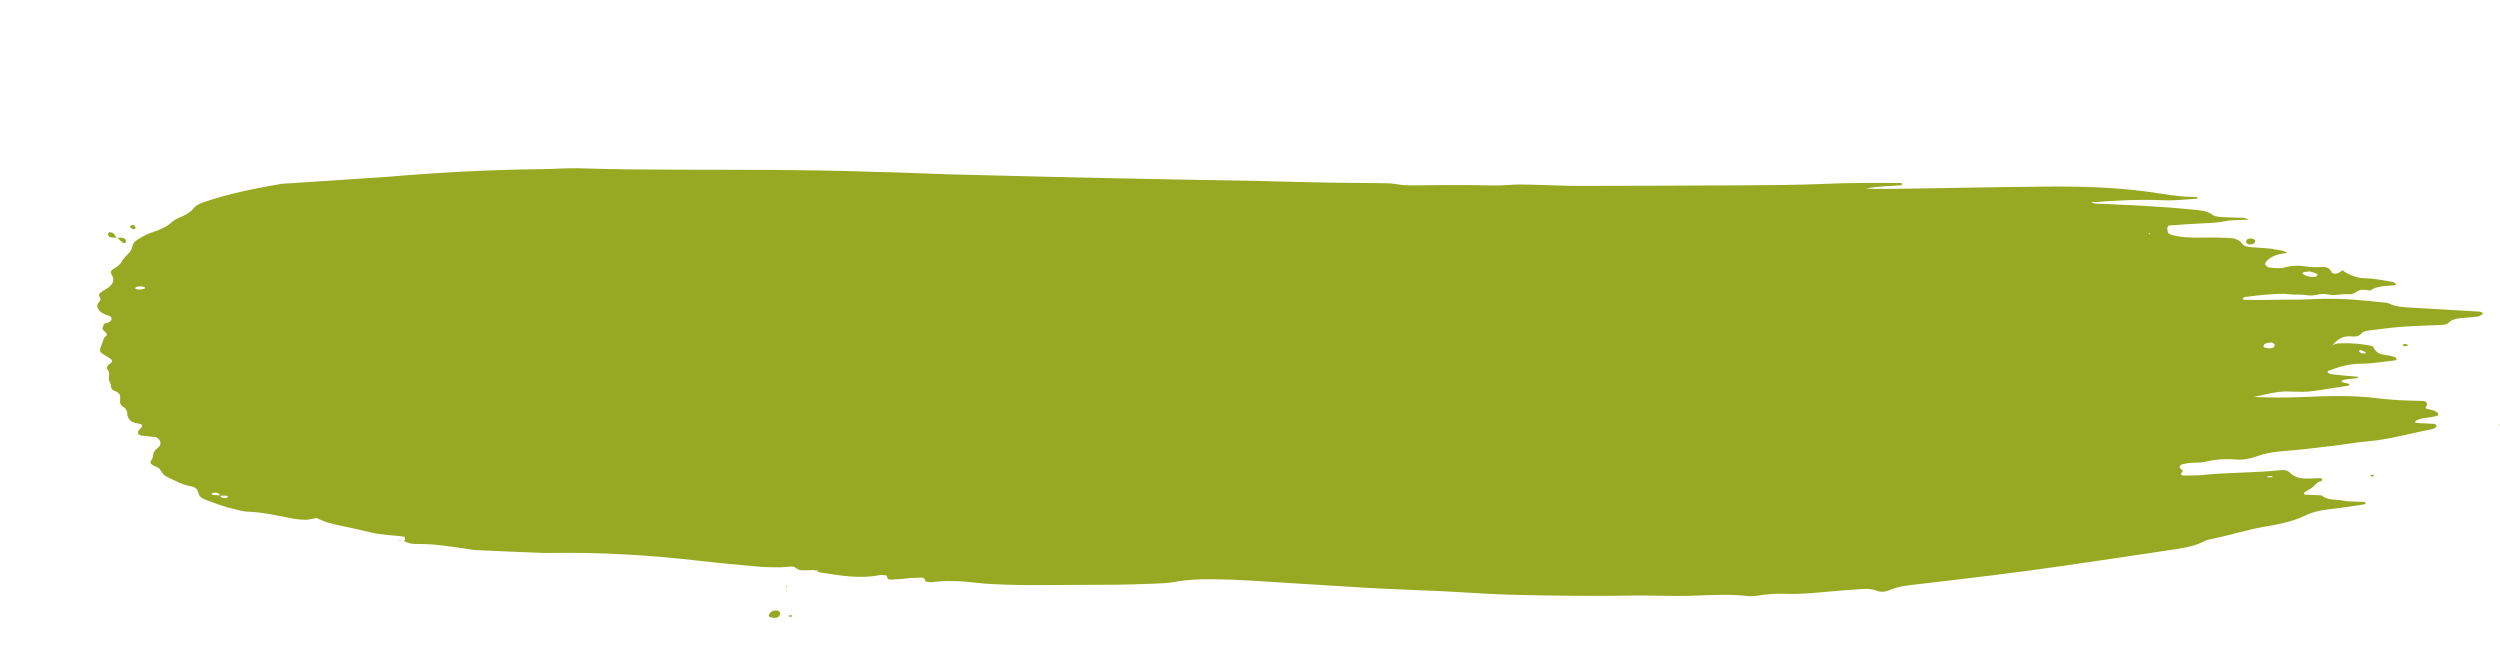 <?xml version="1.0" encoding="utf-8"?>
<!-- Generator: Adobe Illustrator 23.0.4, SVG Export Plug-In . SVG Version: 6.00 Build 0)  -->
<svg version="1.1" id="Ebene_1" xmlns="http://www.w3.org/2000/svg" xmlns:xlink="http://www.w3.org/1999/xlink" x="0px" y="0px"
	 viewBox="0 0 283.46 75.3" style="enable-background:new 0 0 283.46 75.3;" xml:space="preserve">
<style type="text/css">
	.st0{fill:#97A922;}
</style>
<g>
	<path class="st0" d="M92.66,64.72c0.19-0.06,0.13-0.11-0.14-0.06c-0.07,0.01-0.15-0.01-0.24-0.03c-0.53,0-1.05,0.07-1.55,0.01
		c-0.3-0.04-0.53-0.35-0.83-0.39c-0.41-0.05-0.86,0.07-1.29,0.07c-0.78,0-1.56,0.01-2.34-0.05c-2.41-0.22-4.82-0.43-7.21-0.71
		c-5.41-0.62-10.84-0.94-16.31-0.87c-0.43,0.01-0.87,0.01-1.3,0c-2.51-0.1-5.01-0.2-7.52-0.32c-0.43-0.02-0.85-0.13-1.27-0.18
		c-1.11-0.15-2.21-0.32-3.32-0.43c-0.77-0.08-1.56-0.07-2.34-0.09c-0.45-0.01-0.85-0.12-1.2-0.33c0,0-0.03-0.01-0.03-0.01
		c0.05-0.05,0.16-0.1,0.16-0.15c-0.01-0.11-0.04-0.32-0.1-0.33c-1.25-0.18-2.54-0.17-3.77-0.48c-1.05-0.26-2.11-0.49-3.18-0.71
		c-1.08-0.22-2.13-0.46-3.05-0.97L36,58.77c0,0-0.09-0.05-0.1-0.05c-0.42,0.07-0.84,0.23-1.25,0.22c-0.6-0.01-1.21-0.09-1.8-0.21
		c-1.59-0.32-3.18-0.66-4.84-0.72c-0.42-0.01-0.84-0.15-1.26-0.24c-1.26-0.28-2.43-0.71-3.59-1.17c-0.43-0.17-0.61-0.43-0.69-0.78
		c-0.08-0.35-0.34-0.6-0.82-0.68c-1.04-0.19-1.86-0.68-2.75-1.09c-0.51-0.24-0.57-0.64-0.87-0.95c-0.15-0.14-0.44-0.2-0.64-0.32
		c-0.36-0.2-0.42-0.31-0.2-0.66c0.15-0.24,0.18-0.46,0.21-0.72c0.04-0.28,0.44-0.54,0.68-0.81c0.31-0.36-0.03-1-0.55-1.05
		c-0.51-0.05-1.02-0.09-1.53-0.16c-0.34-0.05-0.46-0.39-0.23-0.62c0.49-0.48,0.48-0.66-0.21-0.76c-0.75-0.11-0.98-0.46-1.12-0.93
		c-0.04-0.13,0.02-0.27-0.03-0.39c-0.08-0.18-0.18-0.39-0.36-0.49c-0.39-0.23-0.49-0.5-0.43-0.86c0.03-0.19,0.01-0.4-0.05-0.59
		c-0.03-0.1-0.17-0.2-0.29-0.28c-0.19-0.12-0.47-0.18-0.59-0.33c-0.12-0.16-0.08-0.38-0.14-0.57c-0.06-0.19-0.19-0.38-0.21-0.57
		c-0.03-0.25,0.07-0.51,0.03-0.76c-0.03-0.18-0.27-0.36-0.25-0.53c0.01-0.17,0.2-0.35,0.37-0.48c0.22-0.16,0.32-0.32,0.11-0.48
		c-0.3-0.23-0.66-0.43-0.99-0.64c-0.22-0.14-0.33-0.3-0.26-0.52c0.15-0.44,0.31-0.88,0.47-1.32c0.85-0.46-0.43-0.73-0.17-1.14
		c0.07-0.12,0.09-0.25,0.13-0.38c0,0-0.02-0.02-0.02-0.02c0.23-0.07,0.5-0.11,0.67-0.23c0.32-0.23,0.29-0.52-0.02-0.66
		c-0.3-0.13-0.67-0.21-0.89-0.39c-0.43-0.35-0.72-0.77-0.26-1.24c0.18-0.18,0.18-0.34,0.04-0.53c-0.15-0.2-0.05-0.38,0.14-0.52
		c0.25-0.18,0.53-0.34,0.79-0.51c0.57-0.39,0.79-0.86,0.47-1.41c-0.16-0.27-0.2-0.51,0.11-0.7c0.42-0.25,0.81-0.5,1.01-0.89
		c0.31-0.62,1.12-1.02,1.2-1.73c0.04-0.35,0.35-0.61,0.69-0.81c0.4-0.25,0.82-0.5,1.28-0.66c0.97-0.32,1.88-0.66,2.56-1.31
		c0.26-0.25,0.68-0.4,1.05-0.57c0.53-0.24,1.01-0.5,1.33-0.92c0.27-0.35,0.72-0.56,1.21-0.73c2.79-0.95,5.72-1.54,8.69-2.05
		c0.25-0.04,0.52-0.05,0.78-0.06c3.12-0.21,6.23-0.41,9.35-0.62c0.69-0.05,1.39-0.08,2.08-0.14c5.79-0.49,11.6-0.8,17.42-0.86
		c1.39-0.01,2.76-0.14,4.15-0.1c3.65,0.12,7.3,0.15,10.95,0.16c7.3,0.02,14.6-0.02,21.9,0.23c1.13,0.04,2.26,0.05,3.39,0.09
		c1.91,0.07,3.82,0.14,5.73,0.21c0.95,0.03,1.91,0.05,2.87,0.07c5.39,0.13,10.77,0.27,16.16,0.38c5.56,0.12,11.12,0.21,16.68,0.31
		c0.09,0,0.17,0.01,0.26,0.01c2.43,0.06,4.86,0.13,7.3,0.17c1.91,0.03,3.82,0.03,5.73,0.06c0.61,0.01,1.23,0.01,1.81,0.12
		c0.95,0.17,1.9,0.13,2.85,0.12c2.09-0.02,4.17-0.05,6.26-0.01c1.21,0.02,2.41,0.07,3.63-0.03c1.37-0.11,2.77,0,4.16,0.02
		c1.13,0.02,2.26,0.09,3.38,0.09c6.61-0.01,13.21-0.03,19.82-0.07c2.78-0.02,5.56-0.04,8.34-0.16c2.87-0.12,5.73-0.12,8.6-0.1
		c0.24,0,0.33,0.1,0.23,0.18c-0.05,0.05-0.14,0.09-0.22,0.09c-1.3,0.09-2.61,0.1-3.88,0.37c1.39,0.05,2.78,0.03,4.17,0.01
		c5.39-0.08,10.77-0.19,16.16-0.24c3.91-0.04,7.81,0.06,11.69,0.59c1.78,0.24,3.56,0.61,5.4,0.58c0.07,0,0.14,0.07,0.2,0.11
		c0.01,0.01-0.05,0.09-0.08,0.09c-1.21,0.07-2.43,0.23-3.63,0.18c-2.79-0.12-5.55,0.01-8.36,0.23c0.42,0.23,0.85,0.15,1.25,0.17
		c3.38,0.17,6.77,0.3,10.13,0.65c0.85,0.09,1.71,0.08,2.4,0.62c0.25,0.2,0.81,0.21,1.23,0.24c0.78,0.05,1.56,0.05,2.34,0.08
		c0.07,0,0.14,0.06,0.21,0.08c0.33,0.09,0.36,0.12,0.01,0.14c-0.76,0.05-1.56,0-2.29,0.15c-0.86,0.17-1.7,0.22-2.57,0.25
		c-1.3,0.06-2.6,0.15-3.89,0.25c-0.08,0.01-0.2,0.2-0.19,0.31c0.01,0.54,0.11,0.65,0.56,0.77c1,0.27,2.03,0.31,3.08,0.29
		c1.04-0.02,2.08,0,3.12,0.03c0.71,0.02,1.37,0.13,1.75,0.69c0.16,0.24,0.53,0.33,0.89,0.36c0.52,0.05,1.04,0.07,1.56,0.11
		c0.43,0.04,0.87,0.06,1.28,0.16c0.42,0.1,0.94,0.06,1.38,0.4c-0.99,0.09-1.79,0.31-2.34,0.89c-0.19,0.2-0.26,0.41-0.09,0.53
		c0.12,0.09,0.25,0.22,0.39,0.23c0.6,0.05,1.2,0.14,1.8-0.03c0.75-0.21,1.51-0.22,2.31-0.1c0.59,0.09,1.21,0.11,1.81,0.07
		c0.65-0.04,0.93,0.18,1.14,0.6c0.1,0.19,0.45,0.19,0.68,0.1c0.22-0.09,0.4-0.24,0.59-0.37l-0.04,0.05c0.76,0.52,1.57,0.88,2.67,0.9
		c1,0.02,2,0.25,2.99,0.4c0.27,0.04,0.37,0.23,0.43,0.42l0.02-0.05c-0.49,0.04-0.98,0.06-1.47,0.12c-0.57,0.07-1.13,0.19-1.54,0.54
		l-0.01-0.06c-0.51-0.06-1.02-0.19-1.47,0.14c-0.26,0.19-0.57,0.32-0.93,0.29c-0.78-0.07-1.54,0.21-2.33,0.03
		c-0.32-0.07-0.71-0.08-1.03-0.02c-0.51,0.11-0.96,0.19-1.51,0.09c-0.57-0.11-1.17,0-1.78-0.09c-0.75-0.11-1.55-0.04-2.32,0.01
		c-0.94,0.06-1.88,0.19-2.82,0.3c-0.07,0.01-0.13,0.07-0.18,0.12c-0.09,0.1-0.01,0.2,0.23,0.2c1.04,0.01,2.08,0.03,3.12,0
		c1.56-0.04,3.11,0.01,4.67-0.08c1.28-0.07,2.61-0.05,3.89,0.02c1.45,0.09,2.91,0.24,4.36,0.39c0.08,0.01,0.17,0.03,0.24,0.07
		c0.92,0.45,1.98,0.45,3.01,0.51c2.42,0.14,4.84,0.28,7.26,0.42c0.14,0.01,0.27,0.09,0.4,0.15c0.11,0.05-0.28,0.37-0.51,0.4
		c-0.6,0.07-1.2,0.14-1.8,0.18c-0.62,0.04-1.19,0.14-1.59,0.55c-0.23,0.24-0.6,0.22-0.94,0.24c-1.47,0.07-2.94,0.1-4.41,0.21
		c-1.29,0.1-2.57,0.28-3.85,0.44c-0.23,0.03-0.51,0.14-0.63,0.28c-0.27,0.33-0.63,0.42-1.09,0.37c-0.88-0.09-1.5,0.2-1.98,0.74
		c-0.1,0.11-0.19,0.22-0.29,0.33c-0.06,0-0.16-0.01-0.16-0.01c-0.01-0.11,0.03-0.1,0.11,0.05c0.23-0.21,0.53-0.32,0.89-0.33
		c1.3-0.06,2.58,0.05,3.82,0.35l-0.03,0.02c0.24,0.44,0.53,0.83,1.23,0.92c0.42,0.05,0.84,0.14,1.25,0.26
		c0.12,0.03,0.16,0.2,0.24,0.31c-0.08,0.03-0.15,0.07-0.23,0.08c-1.28,0.13-2.56,0.37-3.84,0.37c-1.37,0-2.52,0.37-3.69,0.8
		c-0.06,0.02-0.12,0.13-0.11,0.14c0.11,0.09,0.23,0.23,0.36,0.24c0.94,0.11,1.89,0.21,2.84,0.28c0.26,0.02,0.35,0.02,0.23,0.17
		c-0.43,0.05-0.86,0.09-1.29,0.15c-0.48,0.06-0.68,0.21-0.45,0.31c0.14,0.07,0.32,0.09,0.48,0.13c0.08,0.02,0.19,0.02,0.24,0.06
		c0.14,0.11,0.09,0.2-0.13,0.23c-1.02,0.16-2.04,0.3-3.06,0.47c-0.85,0.14-1.69,0.24-2.57,0.2c-2.09-0.08-2.17-0.04-5.01,0.59
		c1.86,0.08,3.68,0.09,5.5,0.01c2.85-0.12,5.71-0.23,8.56,0.14c1.7,0.22,3.44,0.27,5.16,0.3c0.33,0.01,0.54,0.28,0.37,0.58
		c-0.09,0.15-0.19,0.23,0.01,0.3c0.15,0.05,0.33,0.08,0.49,0.12c0.33,0.08,0.64,0.17,0.81,0.44c0.12,0.19-0.02,0.27-0.75,0.39
		c-0.59,0.1-1.22,0.11-1.73,0.4c-0.06,0.03-0.11,0.11-0.12,0.17c-0.01,0.03,0.08,0.1,0.13,0.1c0.69,0.04,1.38,0.06,2.07,0.11
		c0.09,0.01,0.19,0.16,0.24,0.25c0.02,0.03-0.06,0.12-0.13,0.16c-0.14,0.08-0.29,0.17-0.45,0.2c-2.43,0.46-4.79,1.16-7.31,1.37
		c-1.29,0.11-2.56,0.35-3.85,0.5c-1.8,0.21-3.6,0.44-5.42,0.58c-1.05,0.08-2.04,0.2-3.01,0.54c-0.78,0.27-1.63,0.51-2.52,0.44
		c-1.23-0.11-2.41-0.03-3.59,0.26c-0.49,0.12-1.04,0.07-1.55,0.11c-0.34,0.03-0.69,0.08-1.01,0.16c-0.14,0.04-0.29,0.18-0.31,0.29
		c-0.02,0.1,0.13,0.22,0.22,0.32c0.04,0.05,0.17,0.12,0.16,0.14c-0.2,0.27-0.47,0.56,0.29,0.53c0.61-0.02,1.22,0.01,1.82-0.05
		c3.01-0.32,6.07-0.24,9.08-0.57c0.36-0.04,0.71,0.06,0.93,0.28c0.52,0.53,1.21,0.72,2.05,0.68c0.43-0.02,0.87-0.03,1.3-0.04
		c0.23-0.01,0.35,0.06,0.31,0.2c-0.01,0.05-0.07,0.13-0.12,0.14c-0.47,0.09-0.63,0.41-0.91,0.65c-0.28,0.24-0.67,0.41-0.99,0.63
		c-0.05,0.03-0.05,0.13-0.03,0.18c0.02,0.04,0.12,0.07,0.19,0.07c0.6,0.03,1.21,0.05,1.81,0.08c0.63,0.6,1.61,0.42,2.42,0.59
		c0.73,0.15,1.54,0.1,2.32,0.14c0.08,0,0.17,0.04,0.22,0.09c0.09,0.08,0.01,0.18-0.21,0.21c-1.28,0.19-2.56,0.4-3.85,0.54
		c-0.96,0.11-1.91,0.3-2.7,0.69c-1.42,0.7-3,1.01-4.6,1.28c-2.12,0.35-4.12,1.03-6.22,1.43c-0.25,0.05-0.5,0.13-0.71,0.24
		c-1.11,0.58-2.4,0.76-3.67,0.96c-4.01,0.61-8.02,1.19-12.03,1.78c-5.63,0.83-11.3,1.48-16.97,2.15c-1.04,0.12-2.06,0.23-2.99,0.64
		c-0.46,0.2-0.99,0.27-1.5,0.06c-0.57-0.23-1.18-0.22-1.78-0.17c-1.21,0.08-2.42,0.17-3.63,0.28c-1.64,0.15-3.27,0.32-4.93,0.25
		c-1.04-0.04-2.08,0.04-3.11,0.21c-0.41,0.07-0.87,0.08-1.29,0.03c-1.91-0.21-3.82-0.1-5.73-0.04c-0.69,0.02-1.39,0.05-2.08,0.05
		c-1.65-0.01-3.3-0.08-4.95-0.05c-4.61,0.08-9.21,0.02-13.82-0.09c-2-0.05-3.99-0.19-5.98-0.3c-0.61-0.03-1.21-0.07-1.82-0.1
		c-2.95-0.13-5.9-0.23-8.85-0.4c-4.33-0.25-8.66-0.55-13-0.81c-1.39-0.08-2.78-0.14-4.17-0.15c-1.48-0.01-2.95,0.02-4.4,0.3
		c-0.83,0.16-1.72,0.17-2.59,0.21c-2.86,0.13-5.73,0.12-8.6,0.13c-2.61,0.01-5.21,0.06-7.82-0.02c-1.13-0.04-2.26-0.08-3.37-0.21
		c-1.73-0.2-3.44-0.31-5.18-0.08c-0.23,0.03-0.49-0.05-0.73-0.08c-0.07-0.66-0.74-0.39-1.17-0.4c-0.51-0.02-1.03,0.08-1.55,0.12
		c-0.35,0.03-0.69,0.04-1.04,0.07c-0.47,0.05-0.59-0.15-0.6-0.45c-0.25-0.03-0.53-0.11-0.76-0.07c-2.27,0.47-4.49,0.06-6.7-0.27
		c-0.33-0.05-0.62-0.23-0.93-0.34C92.37,64.65,92.55,64.75,92.66,64.72z M24.47,55.86c-0.14-0.01-0.32,0.02-0.43,0.08
		c-0.11,0.06-0.01,0.17,0.21,0.19c0.24,0.02,0.48,0.03,0.73,0.04c0.02,0.24,0.24,0.29,0.5,0.31c0.2,0.01,0.33-0.04,0.36-0.19
		c0-0.03-0.13-0.09-0.2-0.09c-0.24-0.01-0.48,0.01-0.72,0.01C24.91,55.99,24.73,55.88,24.47,55.86z M261.28,30.84
		c-0.08,0.01-0.16,0.05-0.2,0.1c-0.03,0.03,0,0.12,0.05,0.14c0.39,0.26,0.86,0.36,1.36,0.32c0.11-0.01,0.21-0.13,0.28-0.22
		c0.02-0.03-0.05-0.13-0.1-0.15c-0.28-0.11-0.58-0.2-0.76-0.26C261.6,30.8,261.44,30.82,261.28,30.84z M257.53,38.84
		c-0.24,0-0.5,0.05-0.72,0.14c-0.11,0.04-0.14,0.21-0.18,0.32c-0.01,0.03,0.11,0.1,0.18,0.12c0.33,0.07,0.67,0.15,0.97-0.03
		c0.11-0.06,0.1-0.23,0.15-0.35C257.8,38.96,257.66,38.83,257.53,38.84z M16.4,32.53c-0.24-0.03-0.48-0.07-0.72-0.05
		c-0.14,0.01-0.27,0.13-0.4,0.2c0.15,0.05,0.3,0.15,0.44,0.15c0.24,0,0.47-0.07,0.7-0.1C16.41,32.63,16.42,32.54,16.4,32.53z
		 M267.84,39.75c-0.17-0.09-0.35-0.08-0.36,0.04c0,0.09,0.15,0.21,0.28,0.26c0.12,0.05,0.3,0.02,0.45,0.01
		c0.01,0,0.02-0.08,0.03-0.13C268.1,39.88,267.97,39.82,267.84,39.75z M257.63,53.99c-0.15-0.01-0.31-0.01-0.46,0.01
		c-0.06,0.01-0.12,0.07-0.17,0.11c0.22,0,0.45,0,0.67,0C257.65,54.07,257.64,53.99,257.63,53.99z M243.79,26.56l-0.05-0.13
		l-0.16,0.1L243.79,26.56z"/>
	<path class="st0" d="M255.72,27.28c-0.21-0.29-0.8-0.33-1-0.06c-0.06,0.08-0.06,0.24,0,0.33c0.14,0.21,0.5,0.23,0.85,0.05
		C255.67,27.54,255.67,27.38,255.72,27.28z"/>
	<path class="st0" d="M87.94,69.22c-0.38,0-0.58,0.18-0.73,0.44c-0.09,0.16-0.07,0.25,0.15,0.32c0.61,0.2,1.08,0.03,1.1-0.43
		C88.46,69.35,88.22,69.18,87.94,69.22z"/>
	<path class="st0" d="M283.95,48.04c-0.39,0-0.66,0.12-0.54,0.18c0.13,0.07,0.31,0.09,0.47,0.09c0.22,0,0.33-0.08,0.28-0.19
		C284.14,48.08,284.02,48.07,283.95,48.04z"/>
	<path class="st0" d="M13.24,27c-0.12-0.17-0.2-0.36-0.36-0.52c-0.09-0.09-0.28-0.12-0.43-0.16c-0.04-0.01-0.14,0.06-0.17,0.11
		c-0.09,0.18,0.03,0.44,0.26,0.48c0.25,0.04,0.51,0.02,0.77,0.03L13.24,27z"/>
	<path class="st0" d="M14.93,25.51c-0.17,0.08-0.23,0.2-0.11,0.32c0.09,0.08,0.28,0.18,0.39,0.16c0.19-0.03,0.19-0.17,0.11-0.31
		C15.23,25.54,15.12,25.48,14.93,25.51z"/>
	<path class="st0" d="M13.31,26.95c0.2,0.19,0.38,0.4,0.61,0.56c0.16,0.11,0.34,0.06,0.36-0.09c0.01-0.11-0.01-0.27-0.1-0.33
		c-0.27-0.17-0.6-0.18-0.94-0.09C13.24,27,13.31,26.95,13.31,26.95z"/>
	<path class="st0" d="M45.77,61.31c-0.16,0.01-0.32,0.03-0.48,0.02c-0.34-0.03,0.07-0.22-0.22-0.08c0.08,0.02,0.15,0.05,0.23,0.06
		c0.16,0.01,0.33,0.01,0.5,0.01C45.8,61.32,45.77,61.31,45.77,61.31z"/>
	<path class="st0" d="M272.99,39.19c0.01,0,0-0.12-0.02-0.13c-0.13-0.03-0.29-0.07-0.4-0.04c-0.2,0.07-0.18,0.19,0.03,0.23
		C272.71,39.28,272.86,39.23,272.99,39.19z"/>
	<path class="st0" d="M268.86,53.84c-0.04,0.04-0.08,0.08-0.11,0.12c0.07,0.03,0.14,0.08,0.2,0.07c0.22-0.01,0.28-0.09,0.14-0.19
		C269.05,53.81,268.94,53.84,268.86,53.84z"/>
	<path class="st0" d="M11.8,36.71c-0.08,0.01-0.15,0.02-0.23,0.03c0.31-0.13,0.25,0.26,0.25-0.01C11.83,36.73,11.8,36.71,11.8,36.71
		z"/>
	<polygon class="st0" points="89.25,66.47 89.1,66.46 89.17,66.62 	"/>
	<path class="st0" d="M89.79,69.78c-0.06-0.01-0.14-0.05-0.19-0.04c-0.19,0.05-0.21,0.14-0.03,0.2c0.05,0.02,0.14-0.01,0.19-0.04
		C89.8,69.88,89.79,69.82,89.79,69.78z"/>
	<path class="st0" d="M269.1,39.32c0.13,0.01,0.25,0.02,0.38,0.03c-0.05,0.01-0.11,0.02-0.15,0.01c-0.07-0.01-0.13-0.04-0.2-0.06
		C269.12,39.3,269.1,39.32,269.1,39.32z"/>
	<path class="st0" d="M271.77,32.34l0.08-0.08c0,0-0.1,0.11-0.1,0.12C271.75,32.39,271.77,32.34,271.77,32.34z"/>
	<polygon class="st0" points="268.75,32.95 268.78,33.1 268.76,33.01 	"/>
	<path class="st0" d="M265.66,30.67l-0.09,0.05c0,0,0.12-0.08,0.12-0.09C265.69,30.62,265.66,30.67,265.66,30.67z"/>
</g>
</svg>
